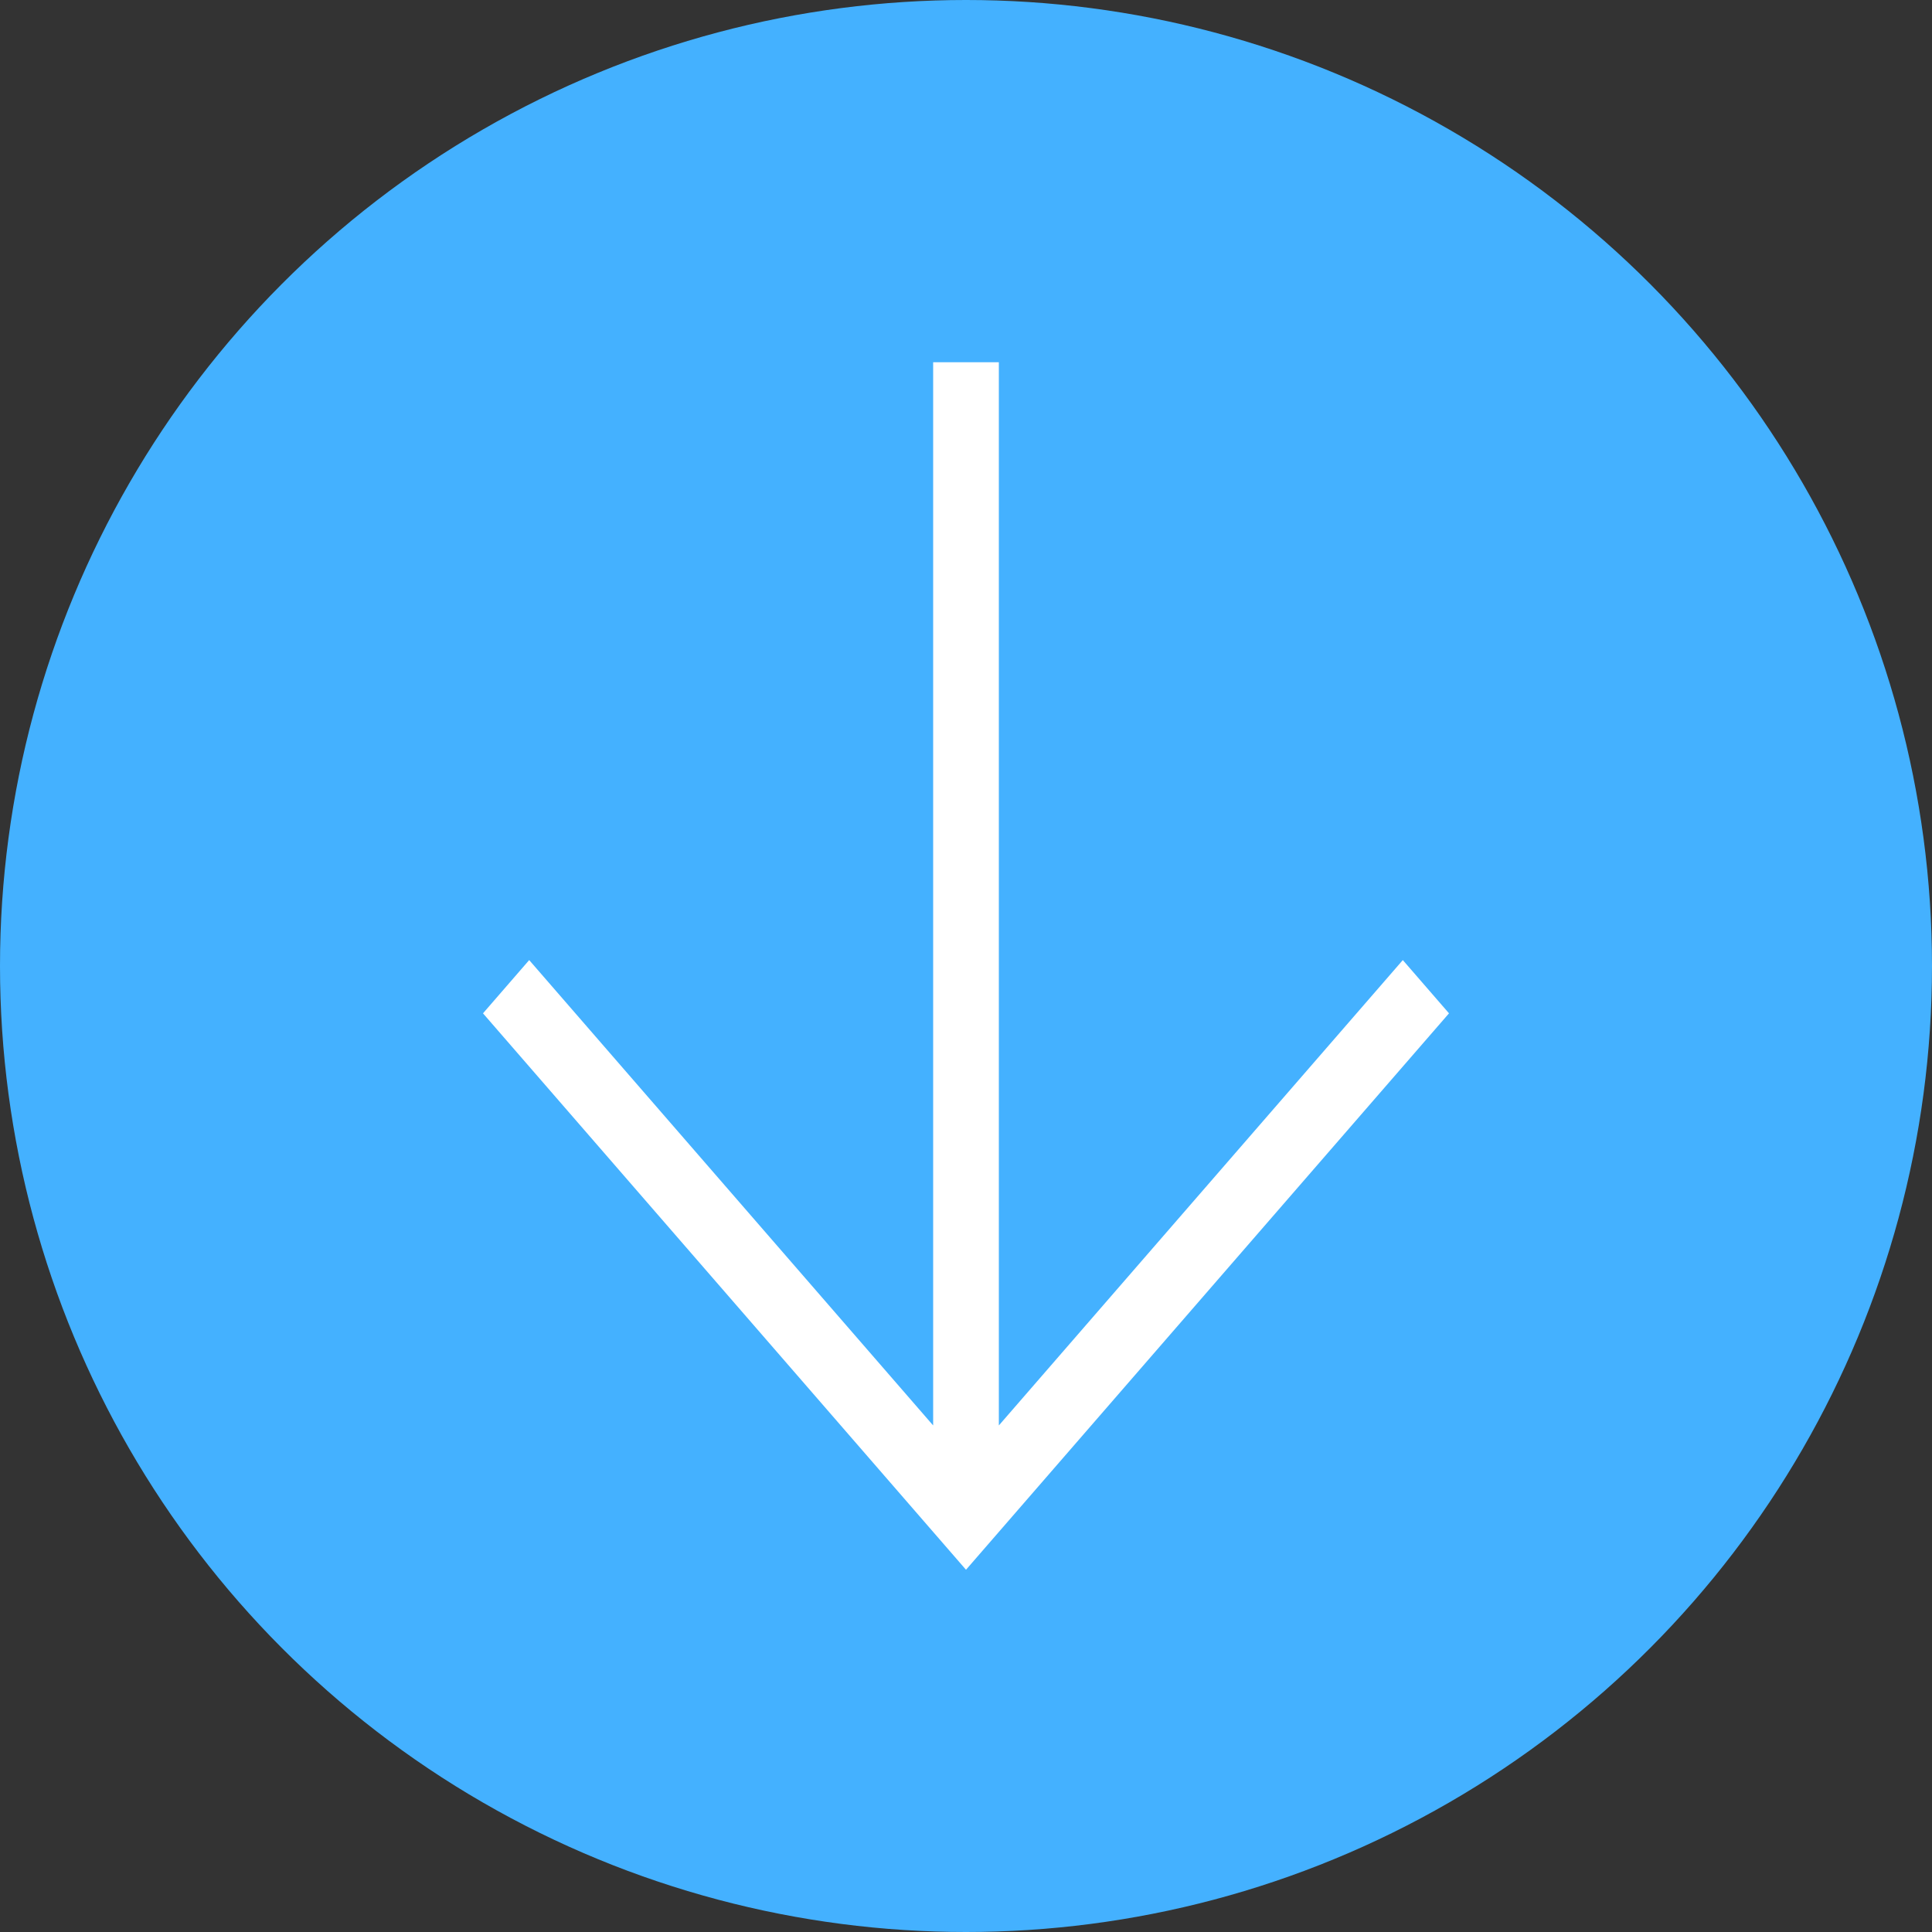 <svg width="32" height="32" viewBox="0 0 32 32" fill="none" xmlns="http://www.w3.org/2000/svg">
<rect x="0" y="0" width="32" height="32" fill="#333333" stroke="none"/>
<circle cx="16" cy="16" r="16" fill="#44B1FF"/>
<path d="M24 16.784L16 26L8 16.784L8.765 15.902L15.456 23.61V6H16.544V23.61L23.235 15.902L24 16.784Z" fill="white"/>
</svg>
